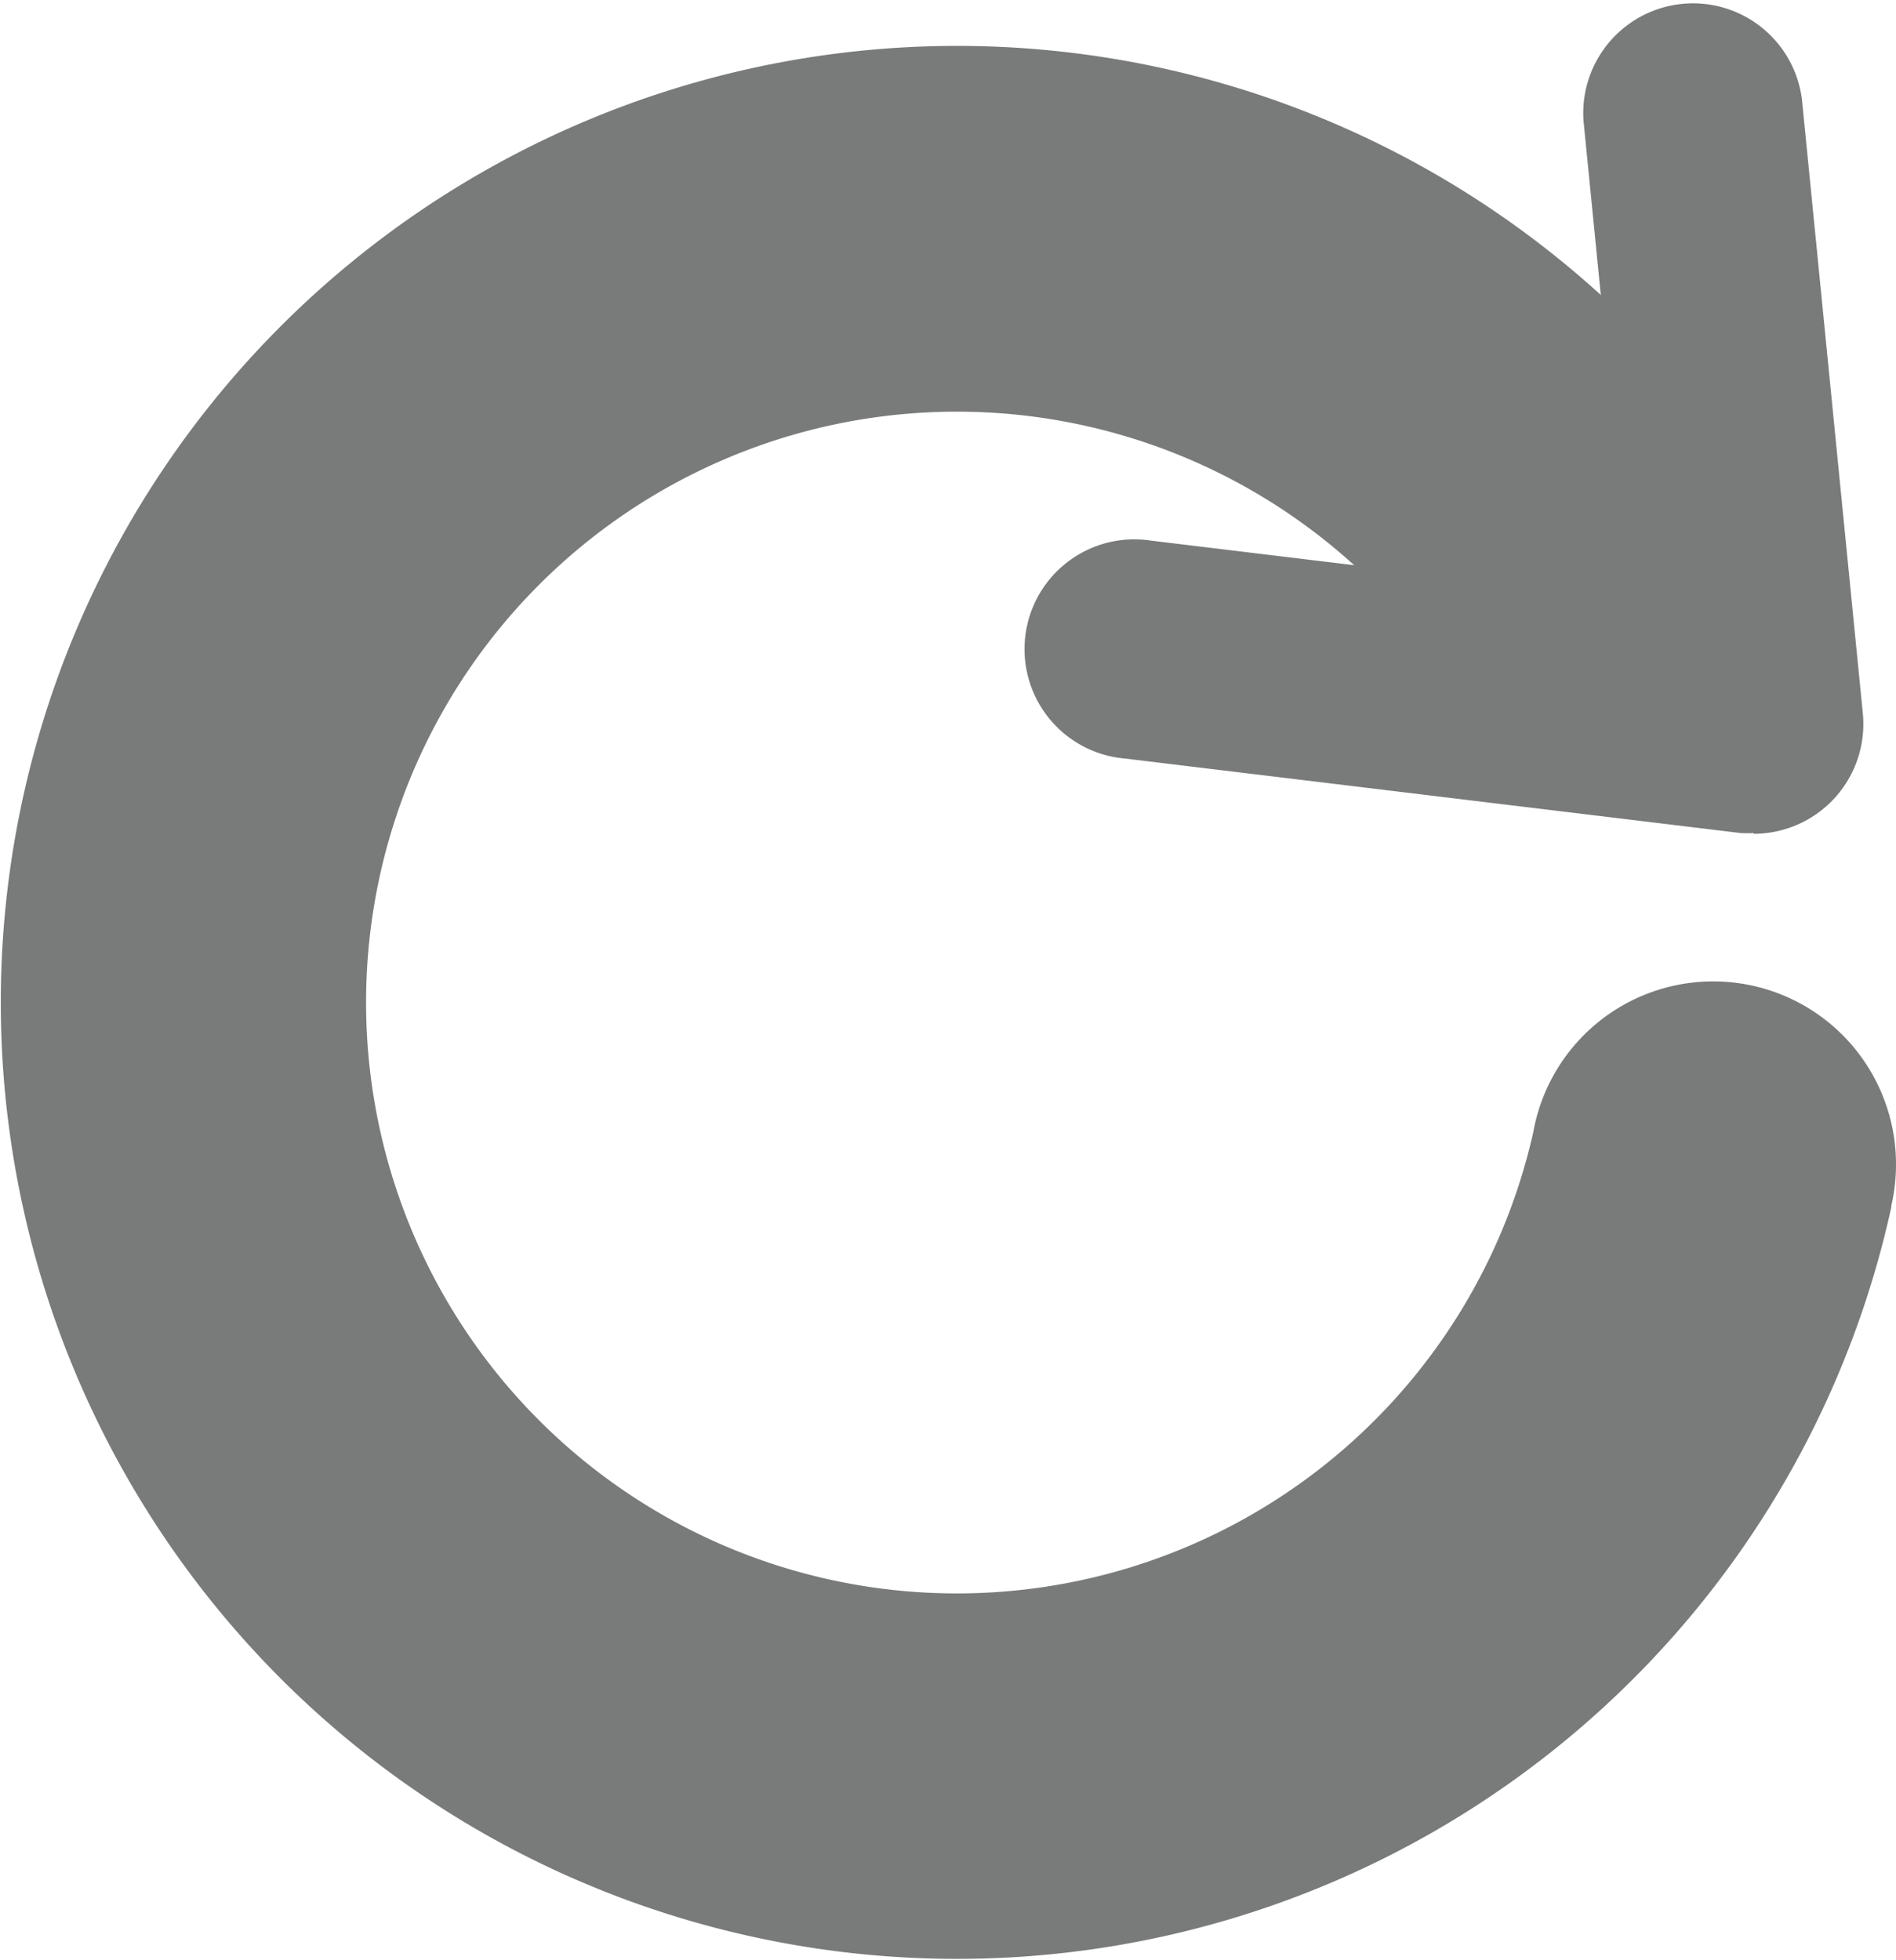 <svg xmlns="http://www.w3.org/2000/svg" width="10" height="10.334" viewBox="0 0 10 10.334">
  <g id="cmn_ico_more" transform="translate(-372.263)">
    <path id="パス_415" data-name="パス 415" d="M404.2,139.453a.6.6,0,0,1-.069,0l-3.248-.393a.579.579,0,1,1,.139-1.149l2.531.306-.25-2.518a.579.579,0,0,1,1.152-.114l.321,3.236a.579.579,0,0,1-.576.636Z" transform="translate(-22.688 -135.06)" fill="#797a7a"/>
    <path id="パス_416" data-name="パス 416" d="M382.263,142.225a.964.964,0,0,0-1.913-.168l0,0a3.116,3.116,0,1,1-.521-2.517l1.686.357-.127-1.494a5.044,5.044,0,1,0,.85,4.051.021.021,0,0,0,0-.008A.957.957,0,0,0,382.263,142.225Z" transform="translate(0 -136.087)" fill="#797a7a"/>
  </g>
</svg>
